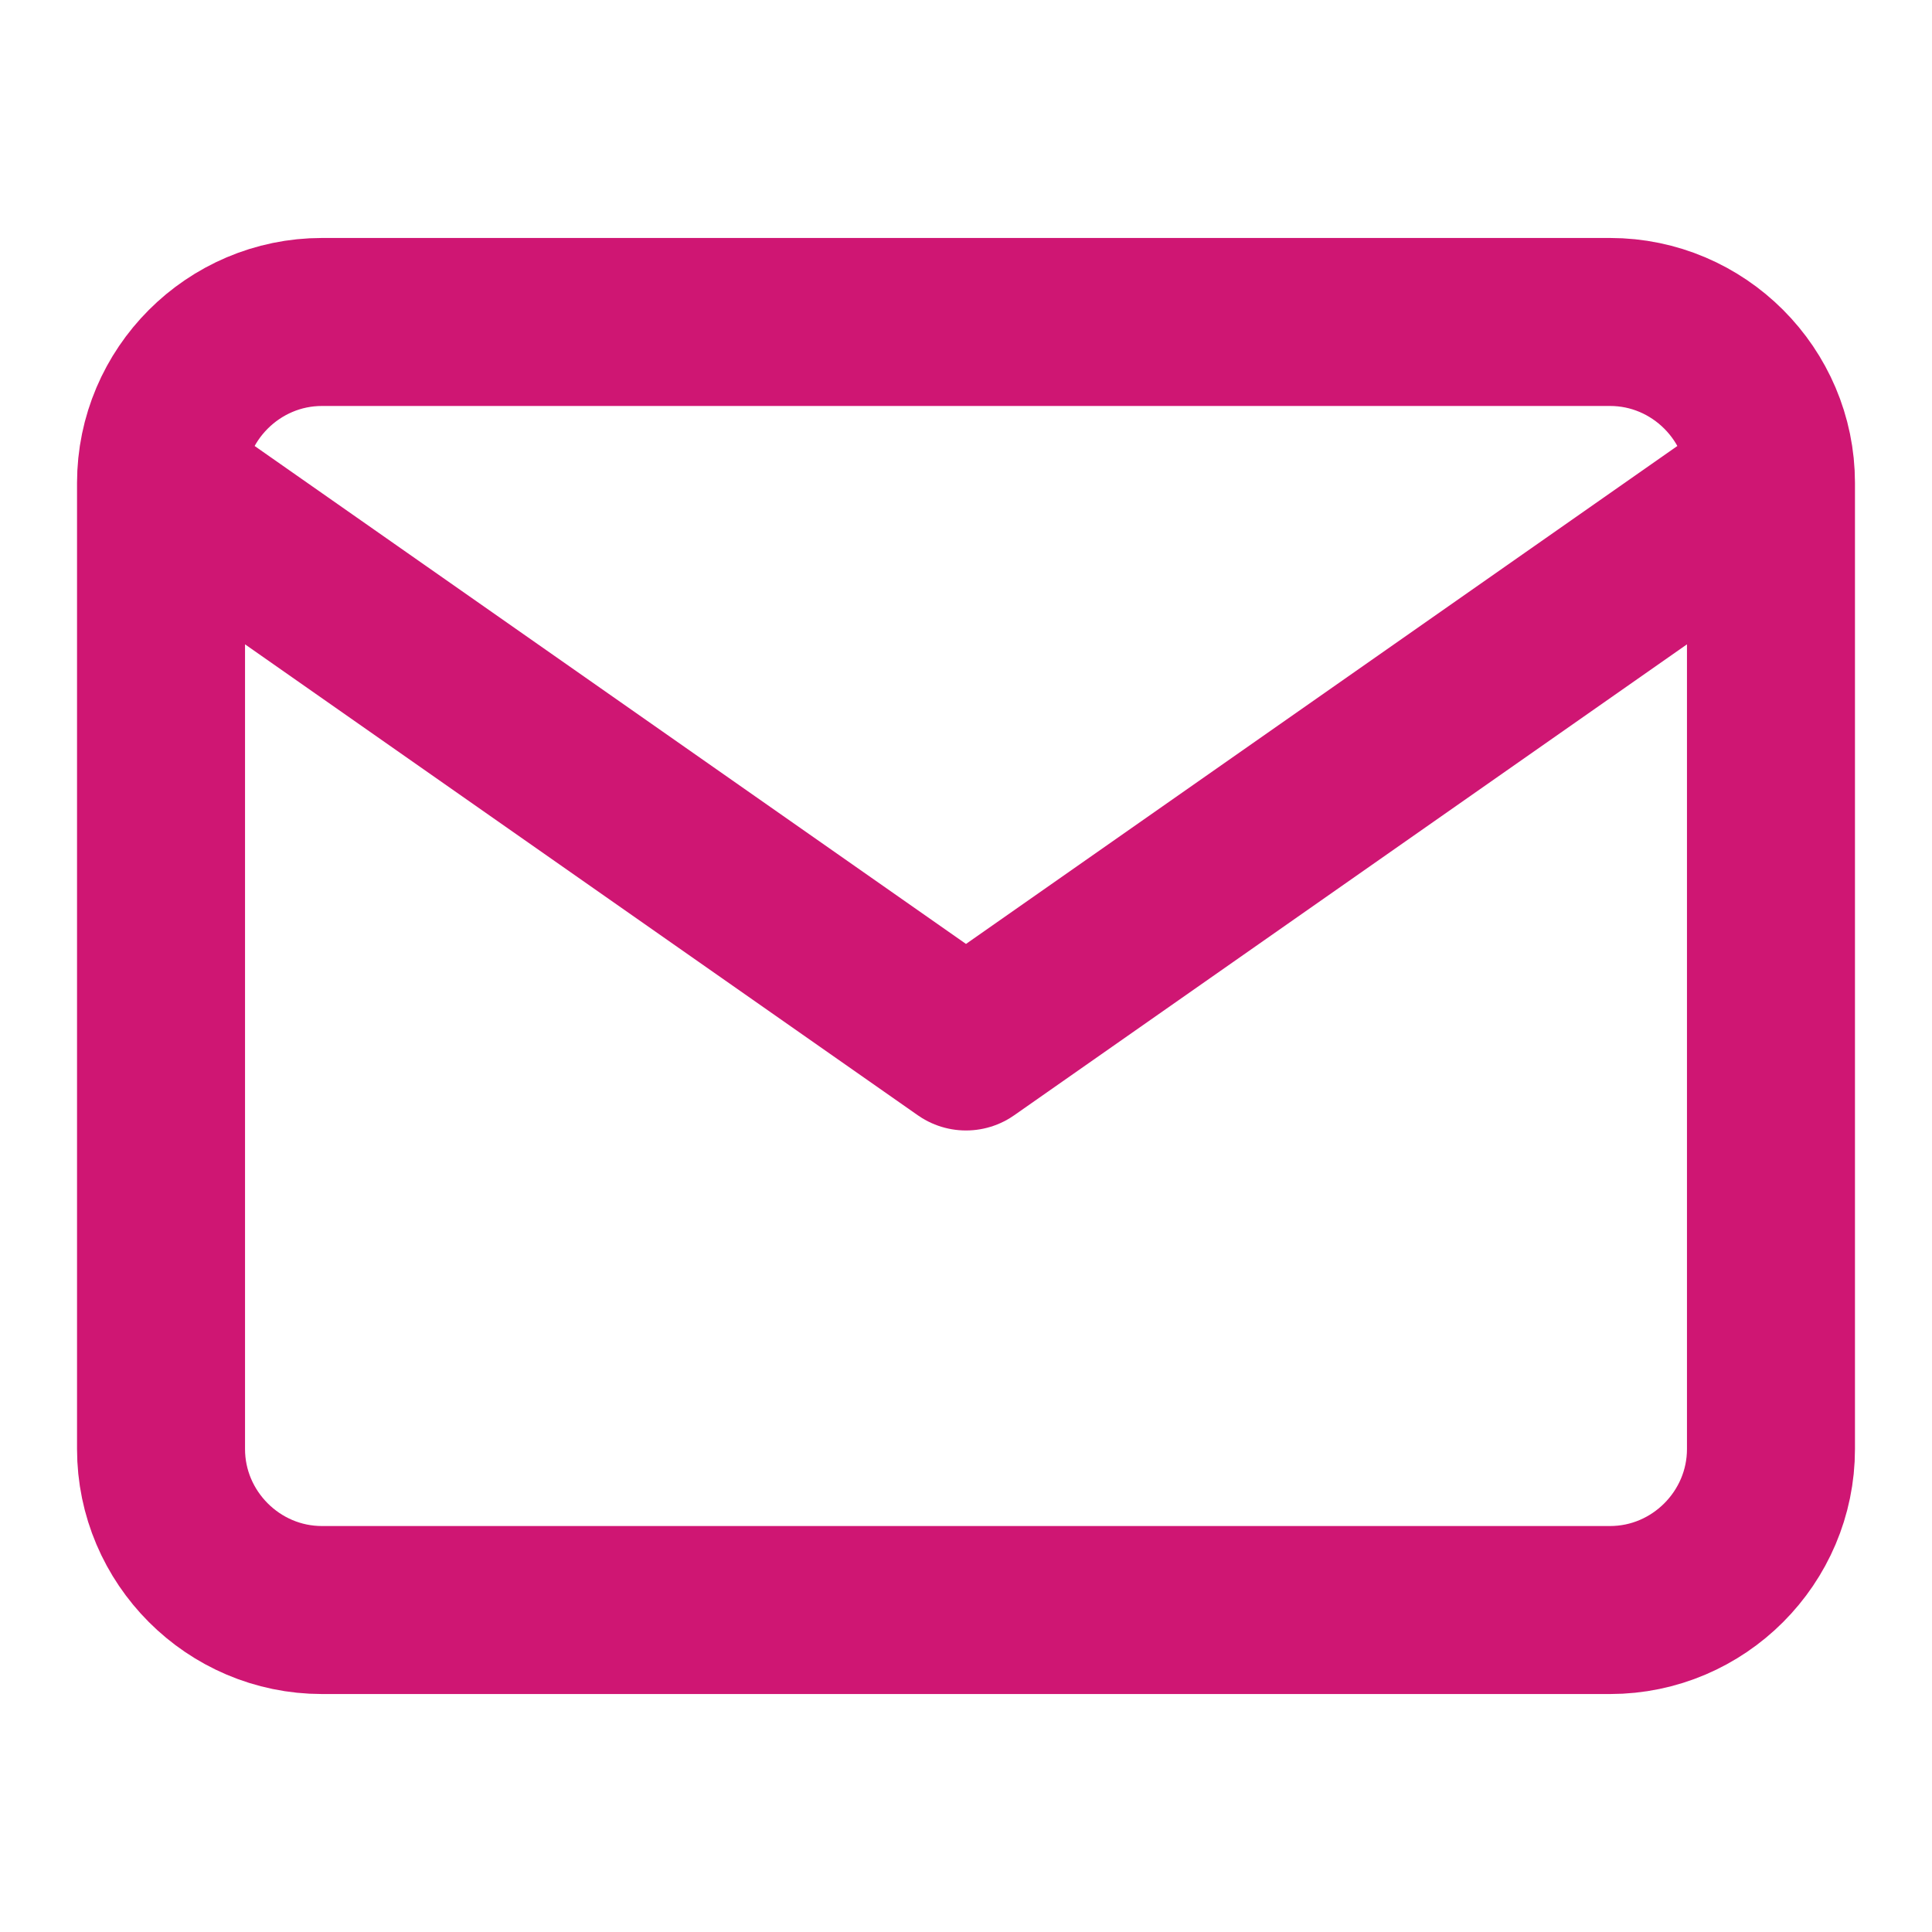 <svg width="23" height="23" viewBox="0 0 23 23" fill="none" xmlns="http://www.w3.org/2000/svg">
<path d="M21.083 5.75C21.083 4.696 20.221 3.833 19.167 3.833H3.833C2.779 3.833 1.917 4.696 1.917 5.75M21.083 5.75V17.25C21.083 18.304 20.221 19.167 19.167 19.167H3.833C2.779 19.167 1.917 18.304 1.917 17.25V5.75M21.083 5.75L11.5 12.458L1.917 5.75" stroke="#CF1673" stroke-width="2" stroke-linecap="round" stroke-linejoin="round"/>
</svg>
